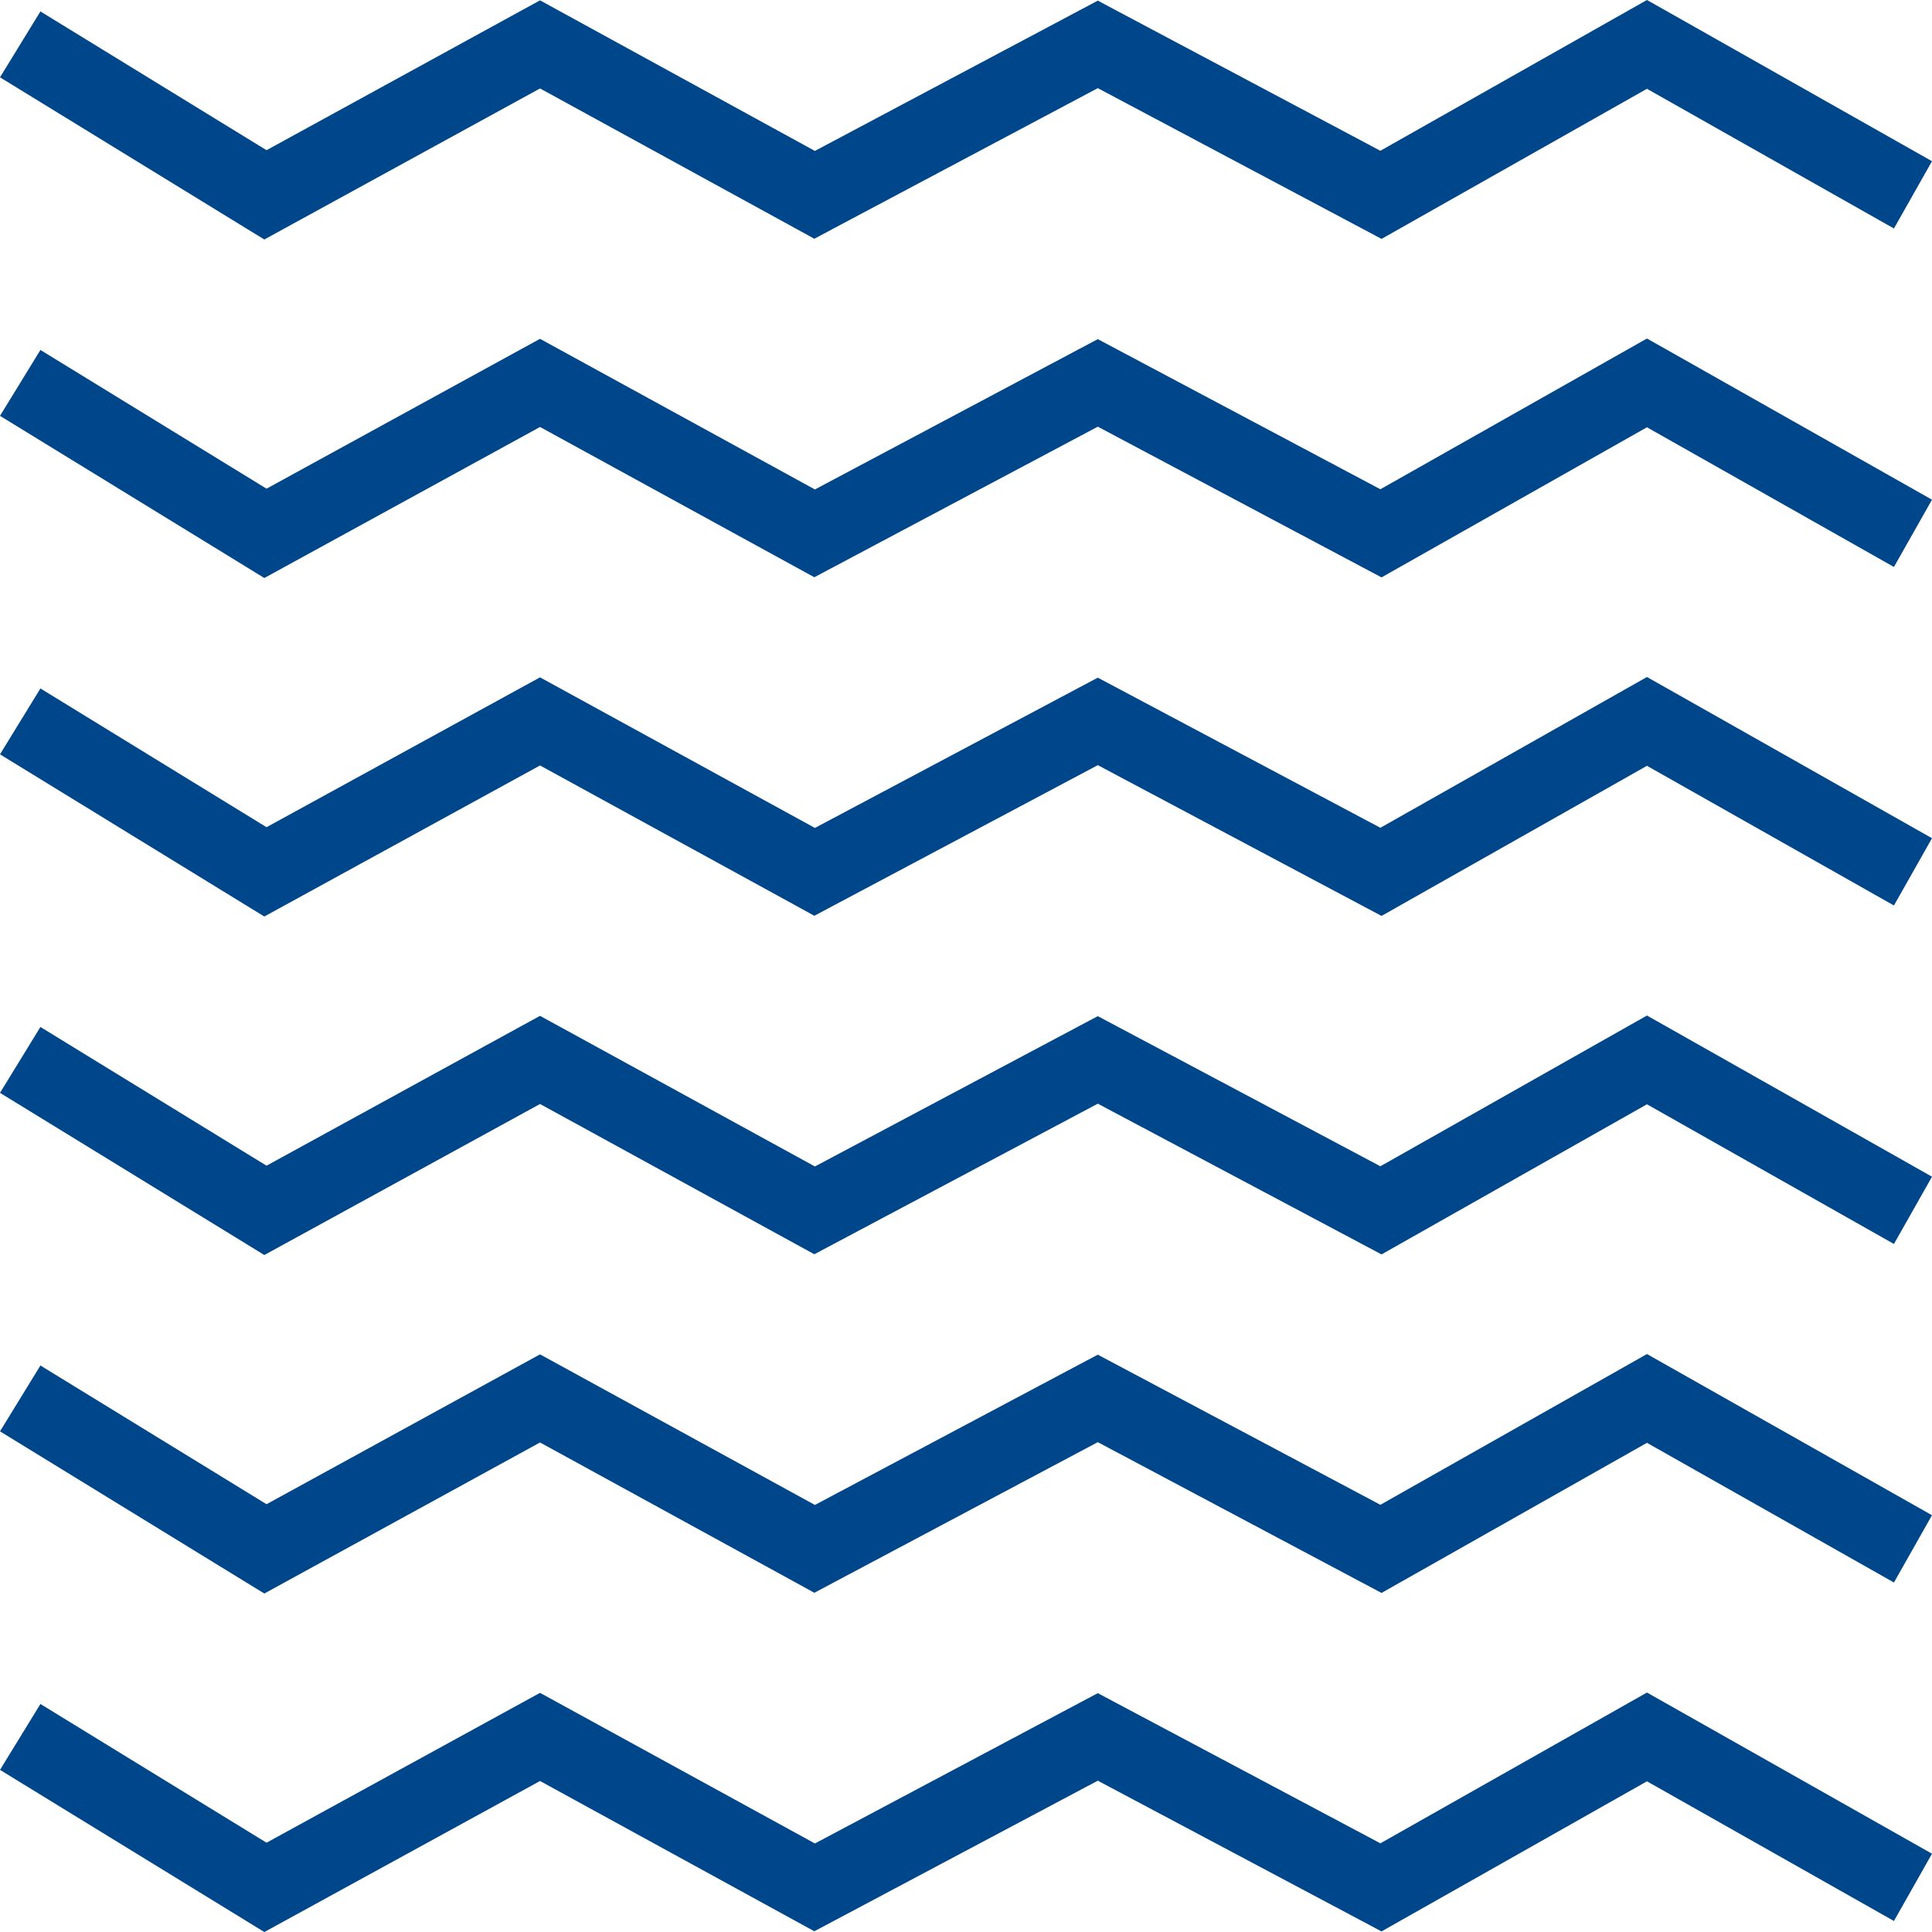 <svg width="50" height="50" viewBox="0 0 50 50" fill="none" xmlns="http://www.w3.org/2000/svg">
  <path fill-rule="evenodd" clip-rule="evenodd" d="M43.116 0.278L42.623 0L42.131 0.278L35.724 3.902L28.88 0.266L28.411 0.016L27.941 0.266L21.089 3.906L14.456 0.272L13.976 0.009L13.495 0.272L6.898 3.887L1.046 0.296L0 2.001L6.346 5.895L6.841 6.198L7.35 5.919L13.976 2.289L20.602 5.919L21.075 6.179L21.551 5.925L28.411 2.281L35.27 5.925L35.754 6.183L36.231 5.913L42.623 2.298L49.015 5.913L50 4.172L43.116 0.278ZM42.623 8.761L43.116 9.039L50 12.932L49.015 14.673L42.623 11.058L36.231 14.673L35.754 14.943L35.27 14.686L28.411 11.042L21.551 14.686L21.075 14.939L20.602 14.68L13.976 11.05L7.35 14.68L6.841 14.959L6.346 14.655L1.2219e-05 10.762L1.046 9.057L6.898 12.647L13.495 9.032L13.976 8.769L14.456 9.032L21.09 12.667L27.941 9.026L28.411 8.777L28.88 9.026L35.724 12.662L42.131 9.039L42.623 8.761ZM43.116 17.799L42.623 17.521L42.131 17.799L35.724 21.423L28.88 17.787L28.411 17.538L27.941 17.787L21.09 21.427L14.456 17.793L13.976 17.53L13.495 17.793L6.898 21.408L1.046 17.817L1.2219e-05 19.522L6.346 23.416L6.841 23.719L7.35 23.44L13.976 19.81L20.602 23.44L21.075 23.7L21.551 23.447L28.411 19.802L35.27 23.447L35.754 23.704L36.231 23.434L42.623 19.819L49.015 23.434L50 21.693L43.116 17.799ZM43.116 26.56L42.623 26.282L42.131 26.56L35.724 30.183L28.88 26.547L28.411 26.298L27.941 26.547L21.09 30.188L14.456 26.553L13.976 26.29L13.495 26.553L6.898 30.168L1.046 26.578L1.2219e-05 28.283L6.346 32.176L6.841 32.48L7.35 32.201L13.976 28.571L20.602 32.201L21.075 32.46L21.551 32.207L28.411 28.563L35.27 32.207L35.754 32.464L36.231 32.194L42.623 28.579L49.015 32.194L50 30.453L43.116 26.56ZM43.116 35.321L42.623 35.042L42.131 35.321L35.724 38.944L28.88 35.308L28.411 35.059L27.941 35.308L21.09 38.948L14.456 35.314L13.976 35.051L13.495 35.314L6.898 38.929L1.046 35.339L1.2219e-05 37.043L6.346 40.937L6.841 41.24L7.35 40.961L13.976 37.331L20.602 40.961L21.075 41.221L21.551 40.968L28.411 37.323L35.27 40.968L35.754 41.225L36.231 40.955L42.623 37.34L49.015 40.955L50 39.214L43.116 35.321ZM42.623 43.803L43.116 44.081L50 47.974L49.015 49.715L42.623 46.1L36.231 49.715L35.754 49.985L35.27 49.728L28.411 46.084L21.551 49.728L21.075 49.981L20.602 49.722L13.976 46.092L7.35 49.722L6.841 50.001L6.346 49.697L1.2219e-05 45.804L1.046 44.099L6.898 47.689L13.495 44.074L13.976 43.811L14.456 44.074L21.09 47.709L27.941 44.068L28.411 43.819L28.88 44.068L35.724 47.705L42.131 44.081L42.623 43.803Z" fill="#00468A" />
</svg>
